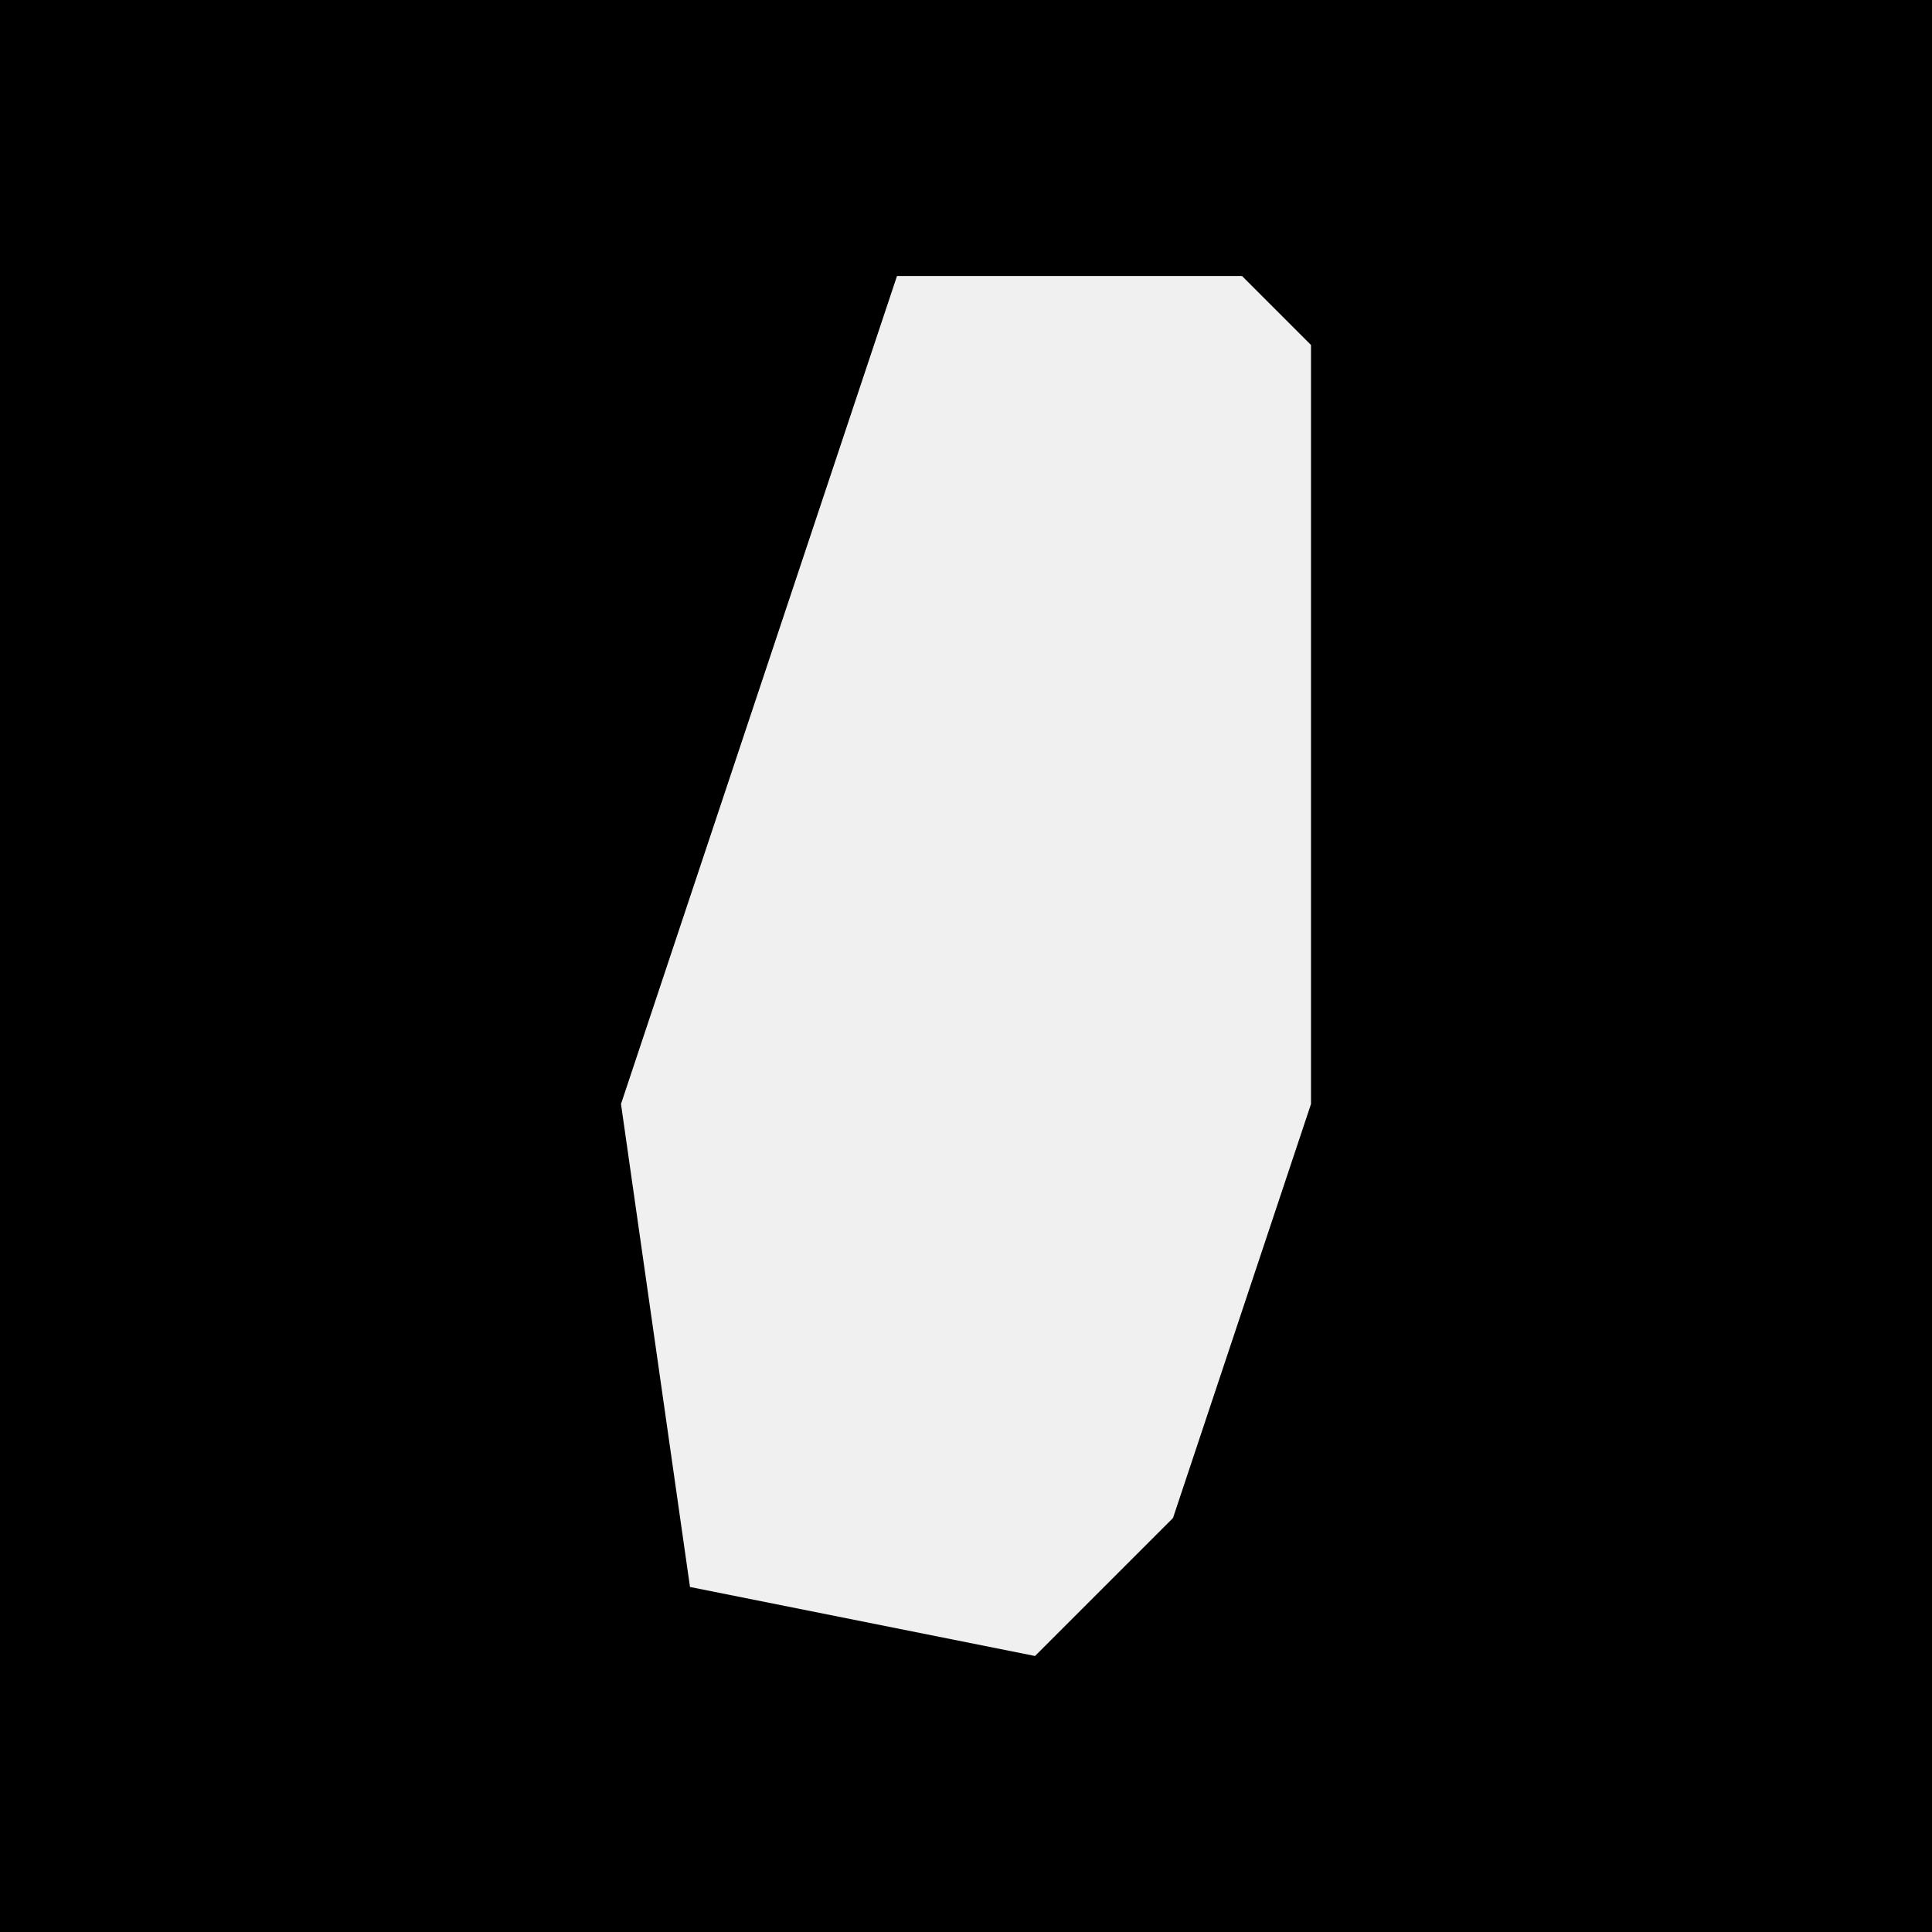 <?xml version="1.0" encoding="UTF-8"?>
<svg version="1.1" xmlns="http://www.w3.org/2000/svg" width="28" height="28">
<path d="M0,0 L28,0 L28,28 L0,28 Z " fill="#000000" transform="translate(0,0)"/>
<path d="M0,0 L5,0 L6,1 L6,12 L4,18 L2,20 L-3,19 L-4,12 Z " fill="#F0F0F0" transform="translate(13,4)"/>
</svg>
